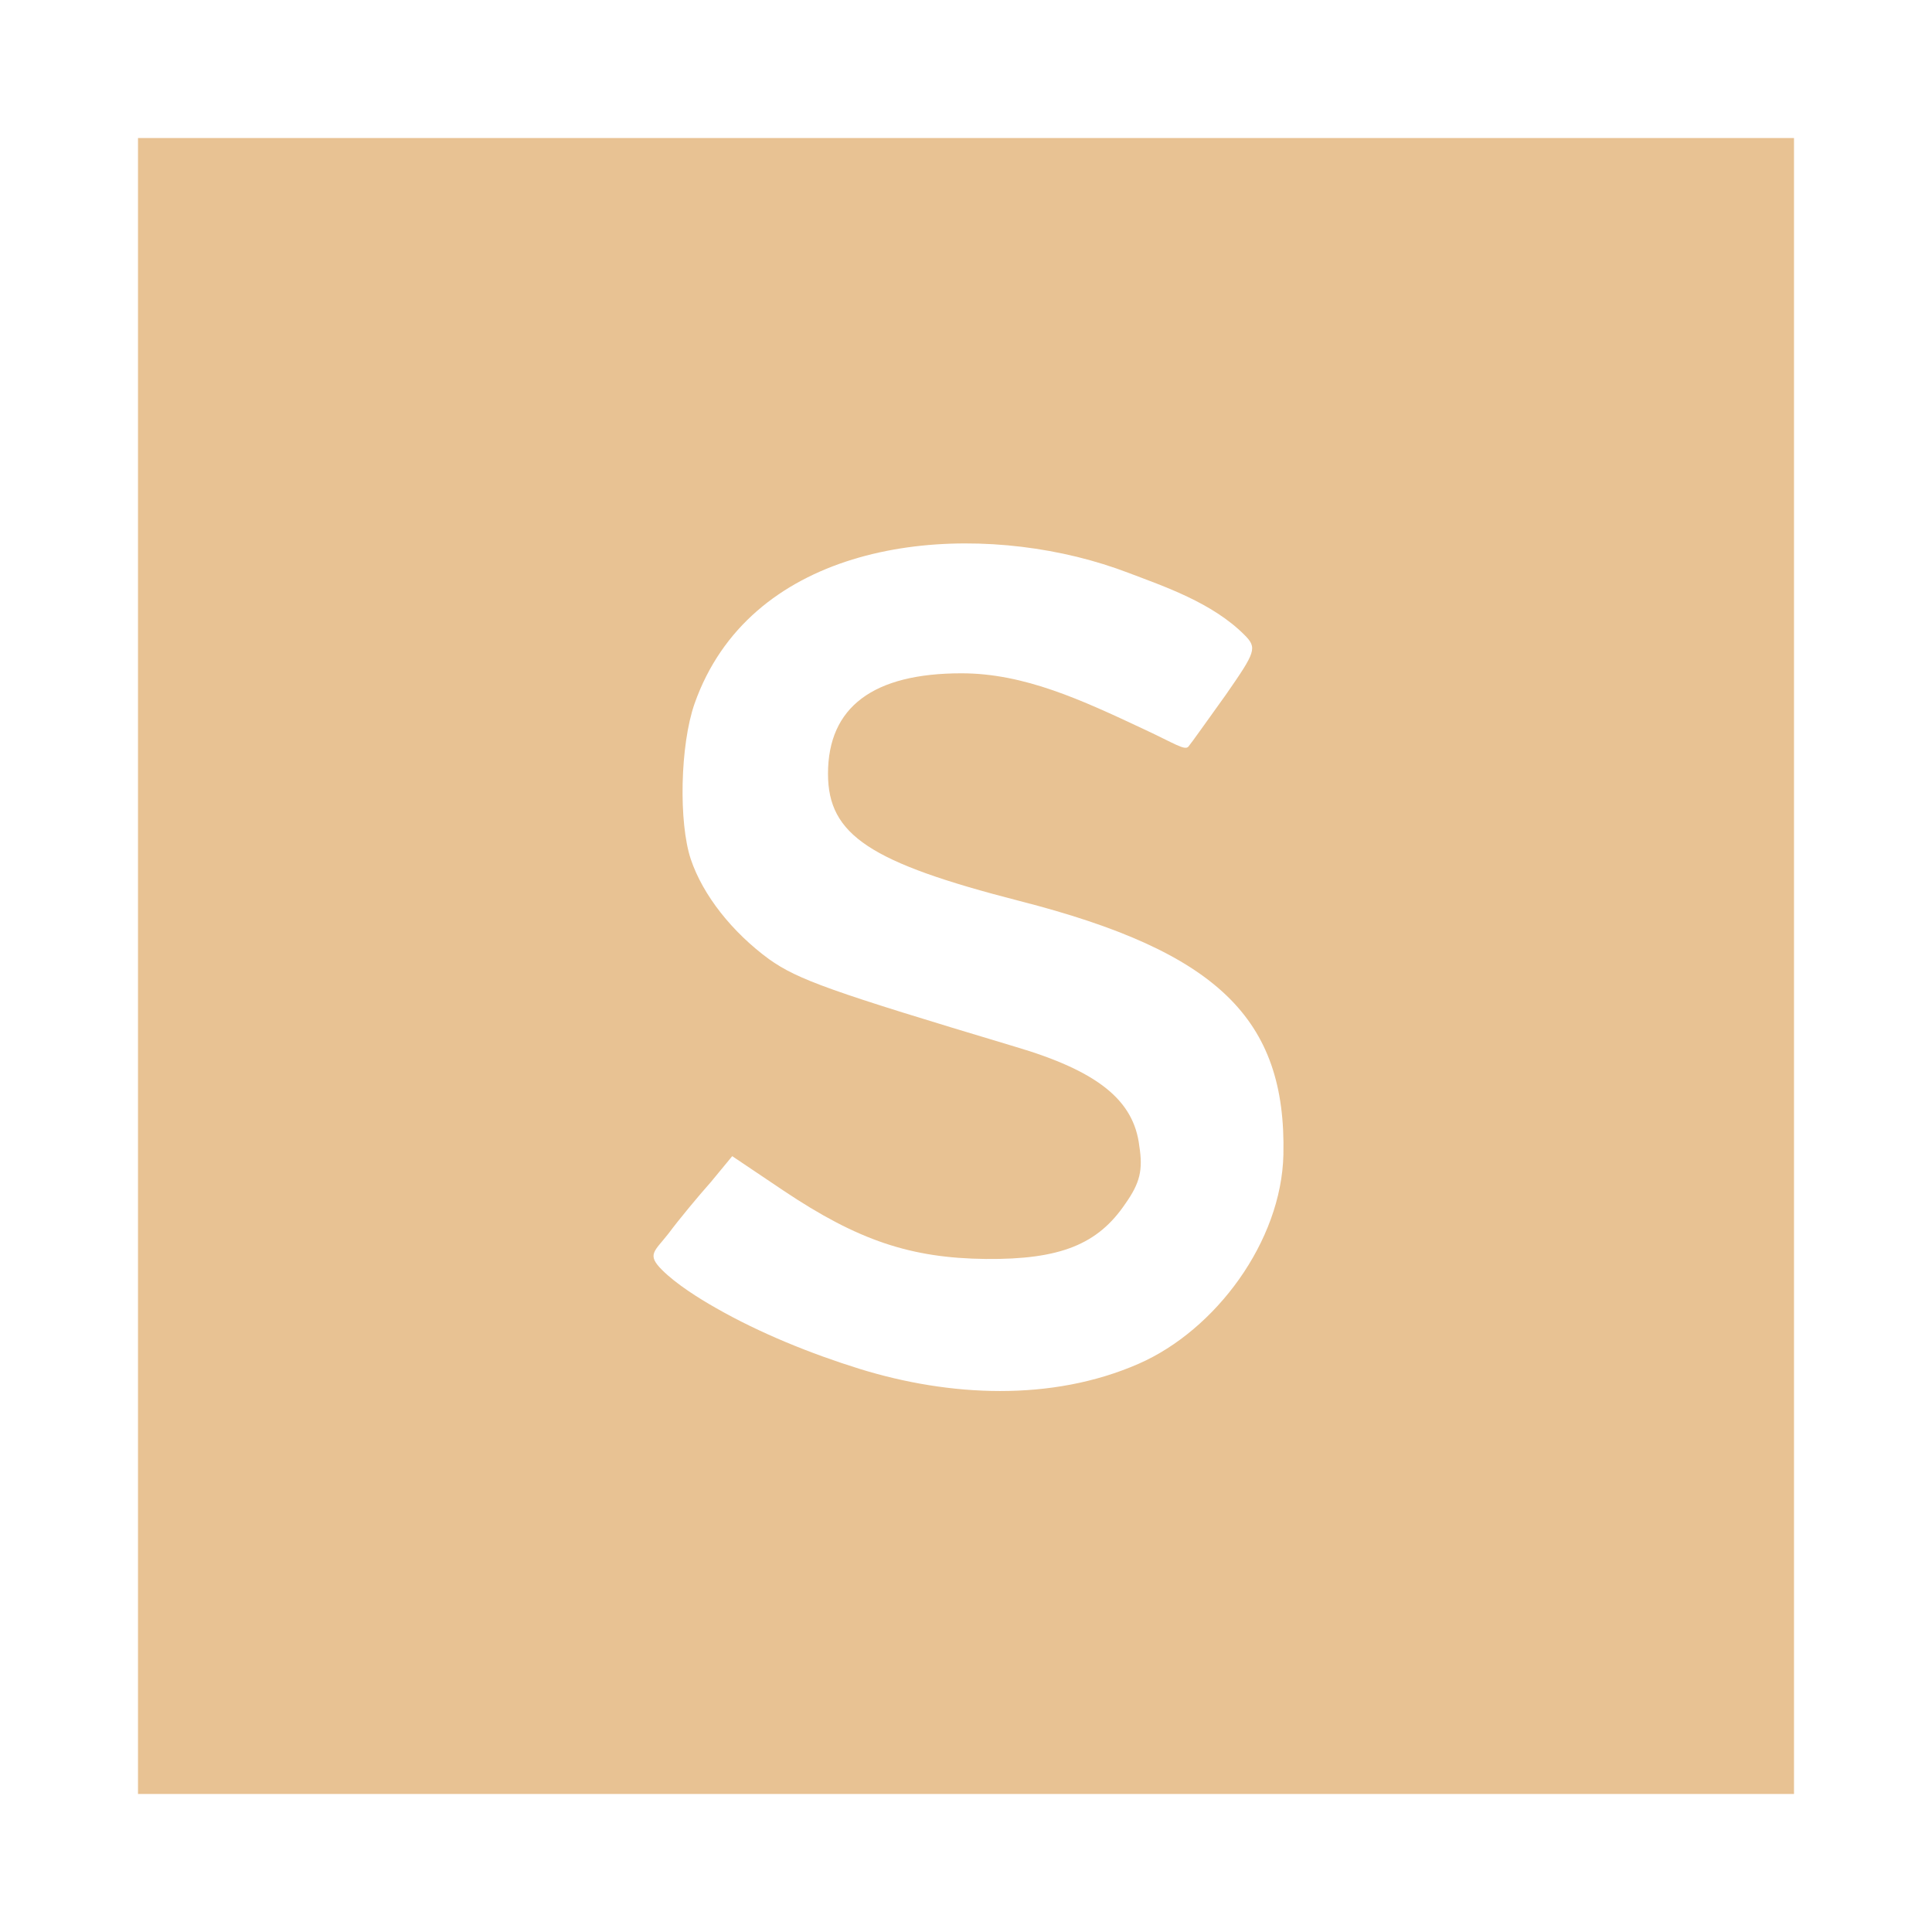<!DOCTYPE svg PUBLIC "-//W3C//DTD SVG 1.1//EN" "http://www.w3.org/Graphics/SVG/1.1/DTD/svg11.dtd">
<!-- Uploaded to: SVG Repo, www.svgrepo.com, Transformed by: SVG Repo Mixer Tools -->
<svg fill="#E8C293" width="256px" height="256px" viewBox="0 0 14.00 14.00" role="img" focusable="false" aria-hidden="true" xmlns="http://www.w3.org/2000/svg" stroke="#E8C293" stroke-width="0">
<g id="SVGRepo_bgCarrier" stroke-width="0"/>
<g id="SVGRepo_tracerCarrier" stroke-linecap="round" stroke-linejoin="round"/>
<g id="SVGRepo_iconCarrier">
<path d="M 1,7 1,13 13,13 13,1 1,1 1,7 Z M 7.804,4.035 c 0.13,0.032 0.255,0.071 0.373,0.116 0.257,0.098 0.606,0.215 0.84,0.449 0.095,0.095 0.083,0.122 -0.133,0.433 C 8.756,5.211 8.634,5.384 8.611,5.411 8.583,5.439 8.514,5.389 8.289,5.284 7.837,5.072 7.423,4.879 6.967,4.879 c -0.639,0 -0.967,0.244 -0.967,0.728 0,0.445 0.306,0.644 1.389,0.922 C 8.817,6.895 9.322,7.378 9.3,8.367 9.286,8.996 8.809,9.638 8.252,9.882 7.62,10.159 6.878,10.12 6.231,9.92 5.877,9.81 5.507,9.661 5.184,9.476 5.064,9.408 4.9,9.305 4.797,9.202 4.685,9.09 4.742,9.069 4.844,8.939 4.922,8.834 5.061,8.667 5.15,8.567 L 5.306,8.378 5.678,8.628 C 6.217,8.989 6.6,9.117 7.144,9.123 7.683,9.128 7.956,9.017 8.155,8.722 8.261,8.572 8.283,8.478 8.256,8.306 8.217,7.973 7.956,7.761 7.35,7.583 6.017,7.183 5.783,7.1 5.572,6.95 5.306,6.755 5.094,6.488 5.006,6.227 4.917,5.961 4.928,5.399 5.033,5.099 5.426,3.985 6.767,3.782 7.804,4.035 Z"/>
</g>
</svg>